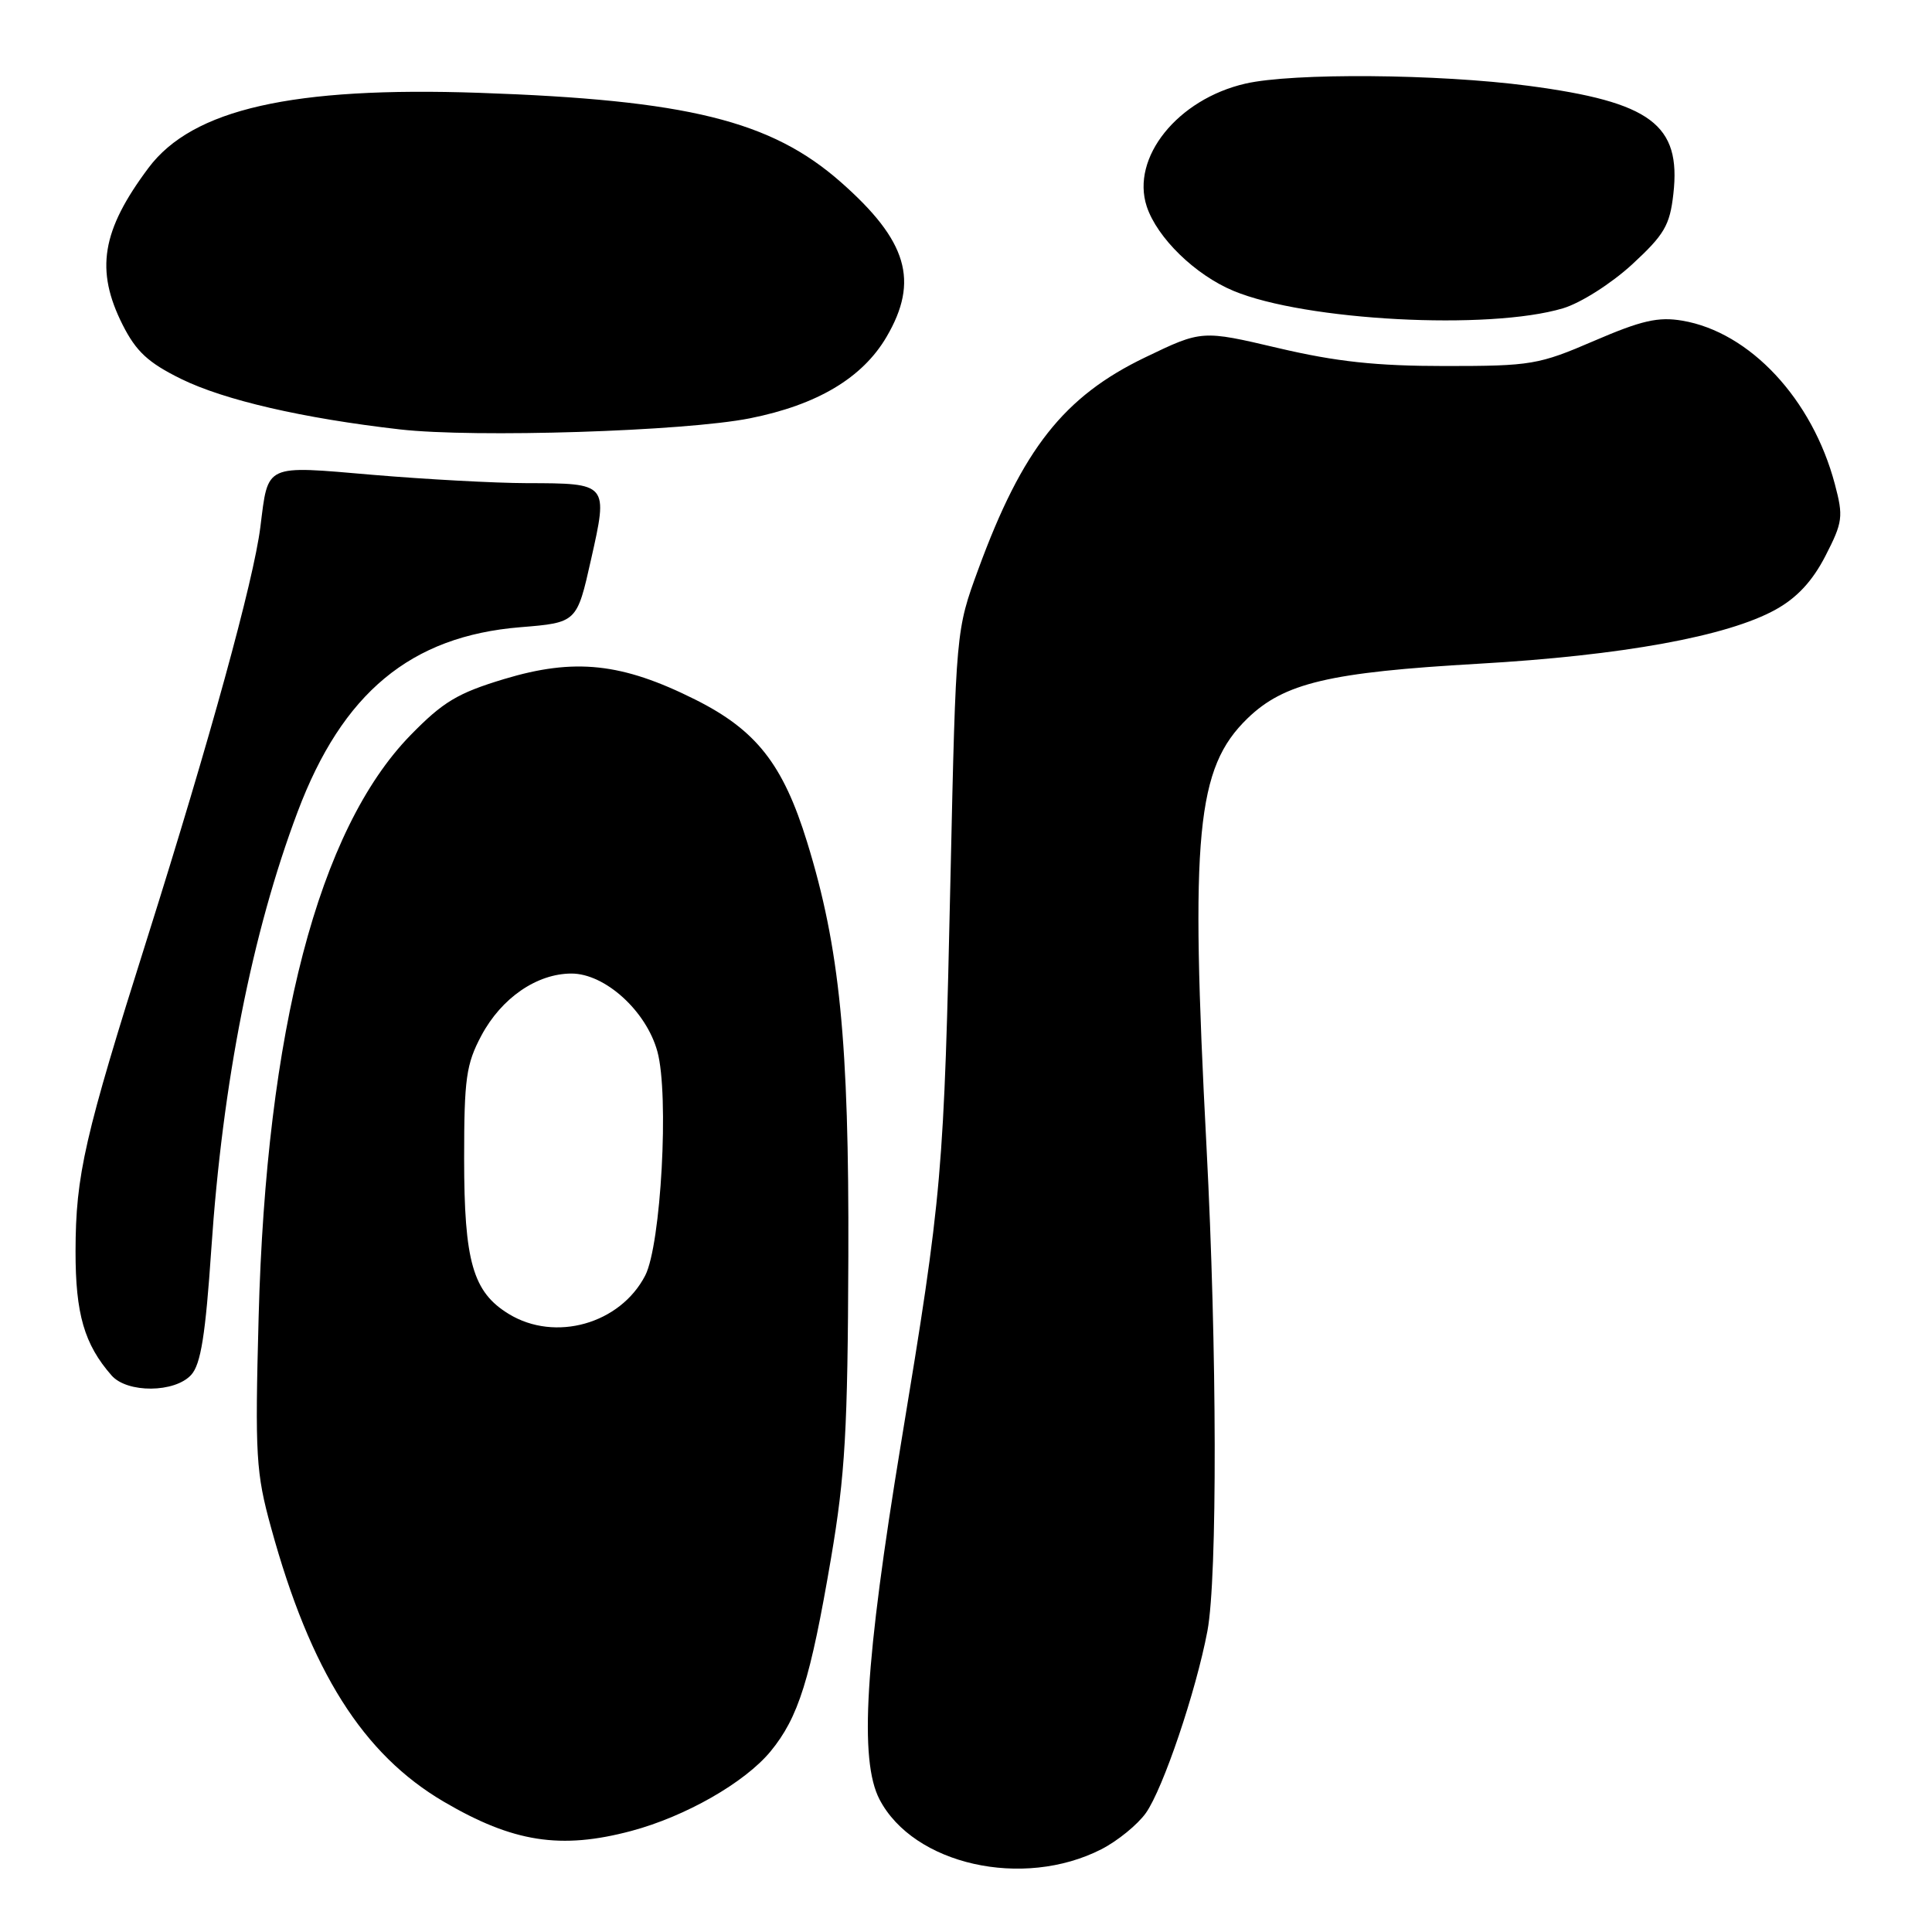 <?xml version="1.0" encoding="UTF-8" standalone="no"?>
<!DOCTYPE svg PUBLIC "-//W3C//DTD SVG 1.1//EN" "http://www.w3.org/Graphics/SVG/1.1/DTD/svg11.dtd" >
<svg xmlns="http://www.w3.org/2000/svg" xmlns:xlink="http://www.w3.org/1999/xlink" version="1.1" viewBox="0 0 256 256">
 <g >
 <path fill="currentColor"
d=" M 145.93 245.04 C 148.08 243.94 150.73 241.78 151.83 240.24 C 154.11 237.03 158.48 224.11 159.99 216.11 C 161.32 209.01 161.27 178.81 159.87 152.00 C 157.69 110.42 158.52 101.76 165.31 95.18 C 170.15 90.50 176.14 89.08 195.89 87.95 C 214.92 86.86 228.90 84.32 235.29 80.77 C 238.12 79.20 240.16 77.00 241.88 73.66 C 244.18 69.18 244.27 68.46 243.13 64.16 C 240.15 52.88 231.86 44.00 222.91 42.49 C 219.73 41.95 217.51 42.46 211.24 45.16 C 203.89 48.33 202.89 48.50 191.50 48.50 C 182.36 48.50 177.08 47.93 169.37 46.12 C 159.25 43.74 159.25 43.74 151.75 47.35 C 140.96 52.54 135.46 59.52 129.62 75.46 C 126.67 83.50 126.67 83.50 125.95 116.00 C 125.08 155.78 124.88 157.98 119.40 191.18 C 114.62 220.20 113.83 233.22 116.54 238.43 C 121.05 247.08 135.54 250.34 145.93 245.04 Z  M 83.65 242.61 C 90.83 240.69 98.68 236.21 102.10 232.07 C 105.80 227.57 107.38 222.53 110.11 206.50 C 111.99 195.43 112.33 189.48 112.41 166.50 C 112.51 138.01 111.26 125.54 106.94 111.56 C 103.76 101.26 100.21 96.74 92.11 92.69 C 82.40 87.83 76.14 87.16 66.79 89.98 C 60.63 91.84 58.70 93.00 54.37 97.44 C 42.21 109.93 35.28 136.47 34.27 174.50 C 33.78 192.91 33.91 195.13 35.92 202.43 C 41.13 221.43 48.08 232.45 58.83 238.75 C 67.99 244.12 74.30 245.10 83.65 242.61 Z  M 25.34 182.17 C 26.61 180.77 27.23 176.88 28.00 165.49 C 29.49 143.44 33.40 123.60 39.43 107.59 C 45.37 91.80 54.42 84.30 68.94 83.11 C 76.44 82.50 76.44 82.50 78.32 74.12 C 80.59 64.03 80.60 64.04 69.80 64.02 C 65.57 64.01 56.40 63.51 49.42 62.92 C 34.94 61.68 35.56 61.39 34.50 69.83 C 33.61 76.93 27.81 98.01 19.54 124.22 C 11.17 150.69 10.03 155.68 10.01 165.80 C 10.00 174.10 11.17 178.13 14.78 182.25 C 16.85 184.62 23.17 184.57 25.34 182.17 Z  M 99.36 55.43 C 108.29 53.65 114.28 50.08 117.47 44.64 C 121.82 37.22 120.25 31.91 111.40 24.12 C 102.15 15.98 91.08 13.25 63.50 12.30 C 38.78 11.45 25.50 14.46 19.68 22.24 C 13.46 30.55 12.60 35.79 16.25 43.04 C 18.04 46.58 19.63 48.06 24.00 50.21 C 29.72 53.02 40.14 55.43 53.00 56.90 C 62.90 58.03 90.71 57.15 99.36 55.43 Z  M 207.11 40.85 C 209.45 40.15 213.49 37.58 216.25 35.05 C 220.54 31.09 221.26 29.87 221.73 25.69 C 222.77 16.50 218.76 13.52 202.53 11.37 C 190.58 9.79 171.27 9.64 165.02 11.08 C 156.03 13.15 149.82 20.89 151.95 27.36 C 153.33 31.52 158.36 36.42 163.44 38.54 C 172.94 42.50 197.29 43.79 207.11 40.85 Z  M 67.42 174.11 C 62.66 171.21 61.50 167.17 61.50 153.50 C 61.50 142.91 61.77 141.00 63.79 137.21 C 66.45 132.23 71.13 129.01 75.72 129.00 C 80.17 129.00 85.64 133.96 87.11 139.34 C 88.68 145.08 87.59 164.95 85.49 169.02 C 82.17 175.43 73.56 177.86 67.42 174.11 Z "/>
</g>
</svg>